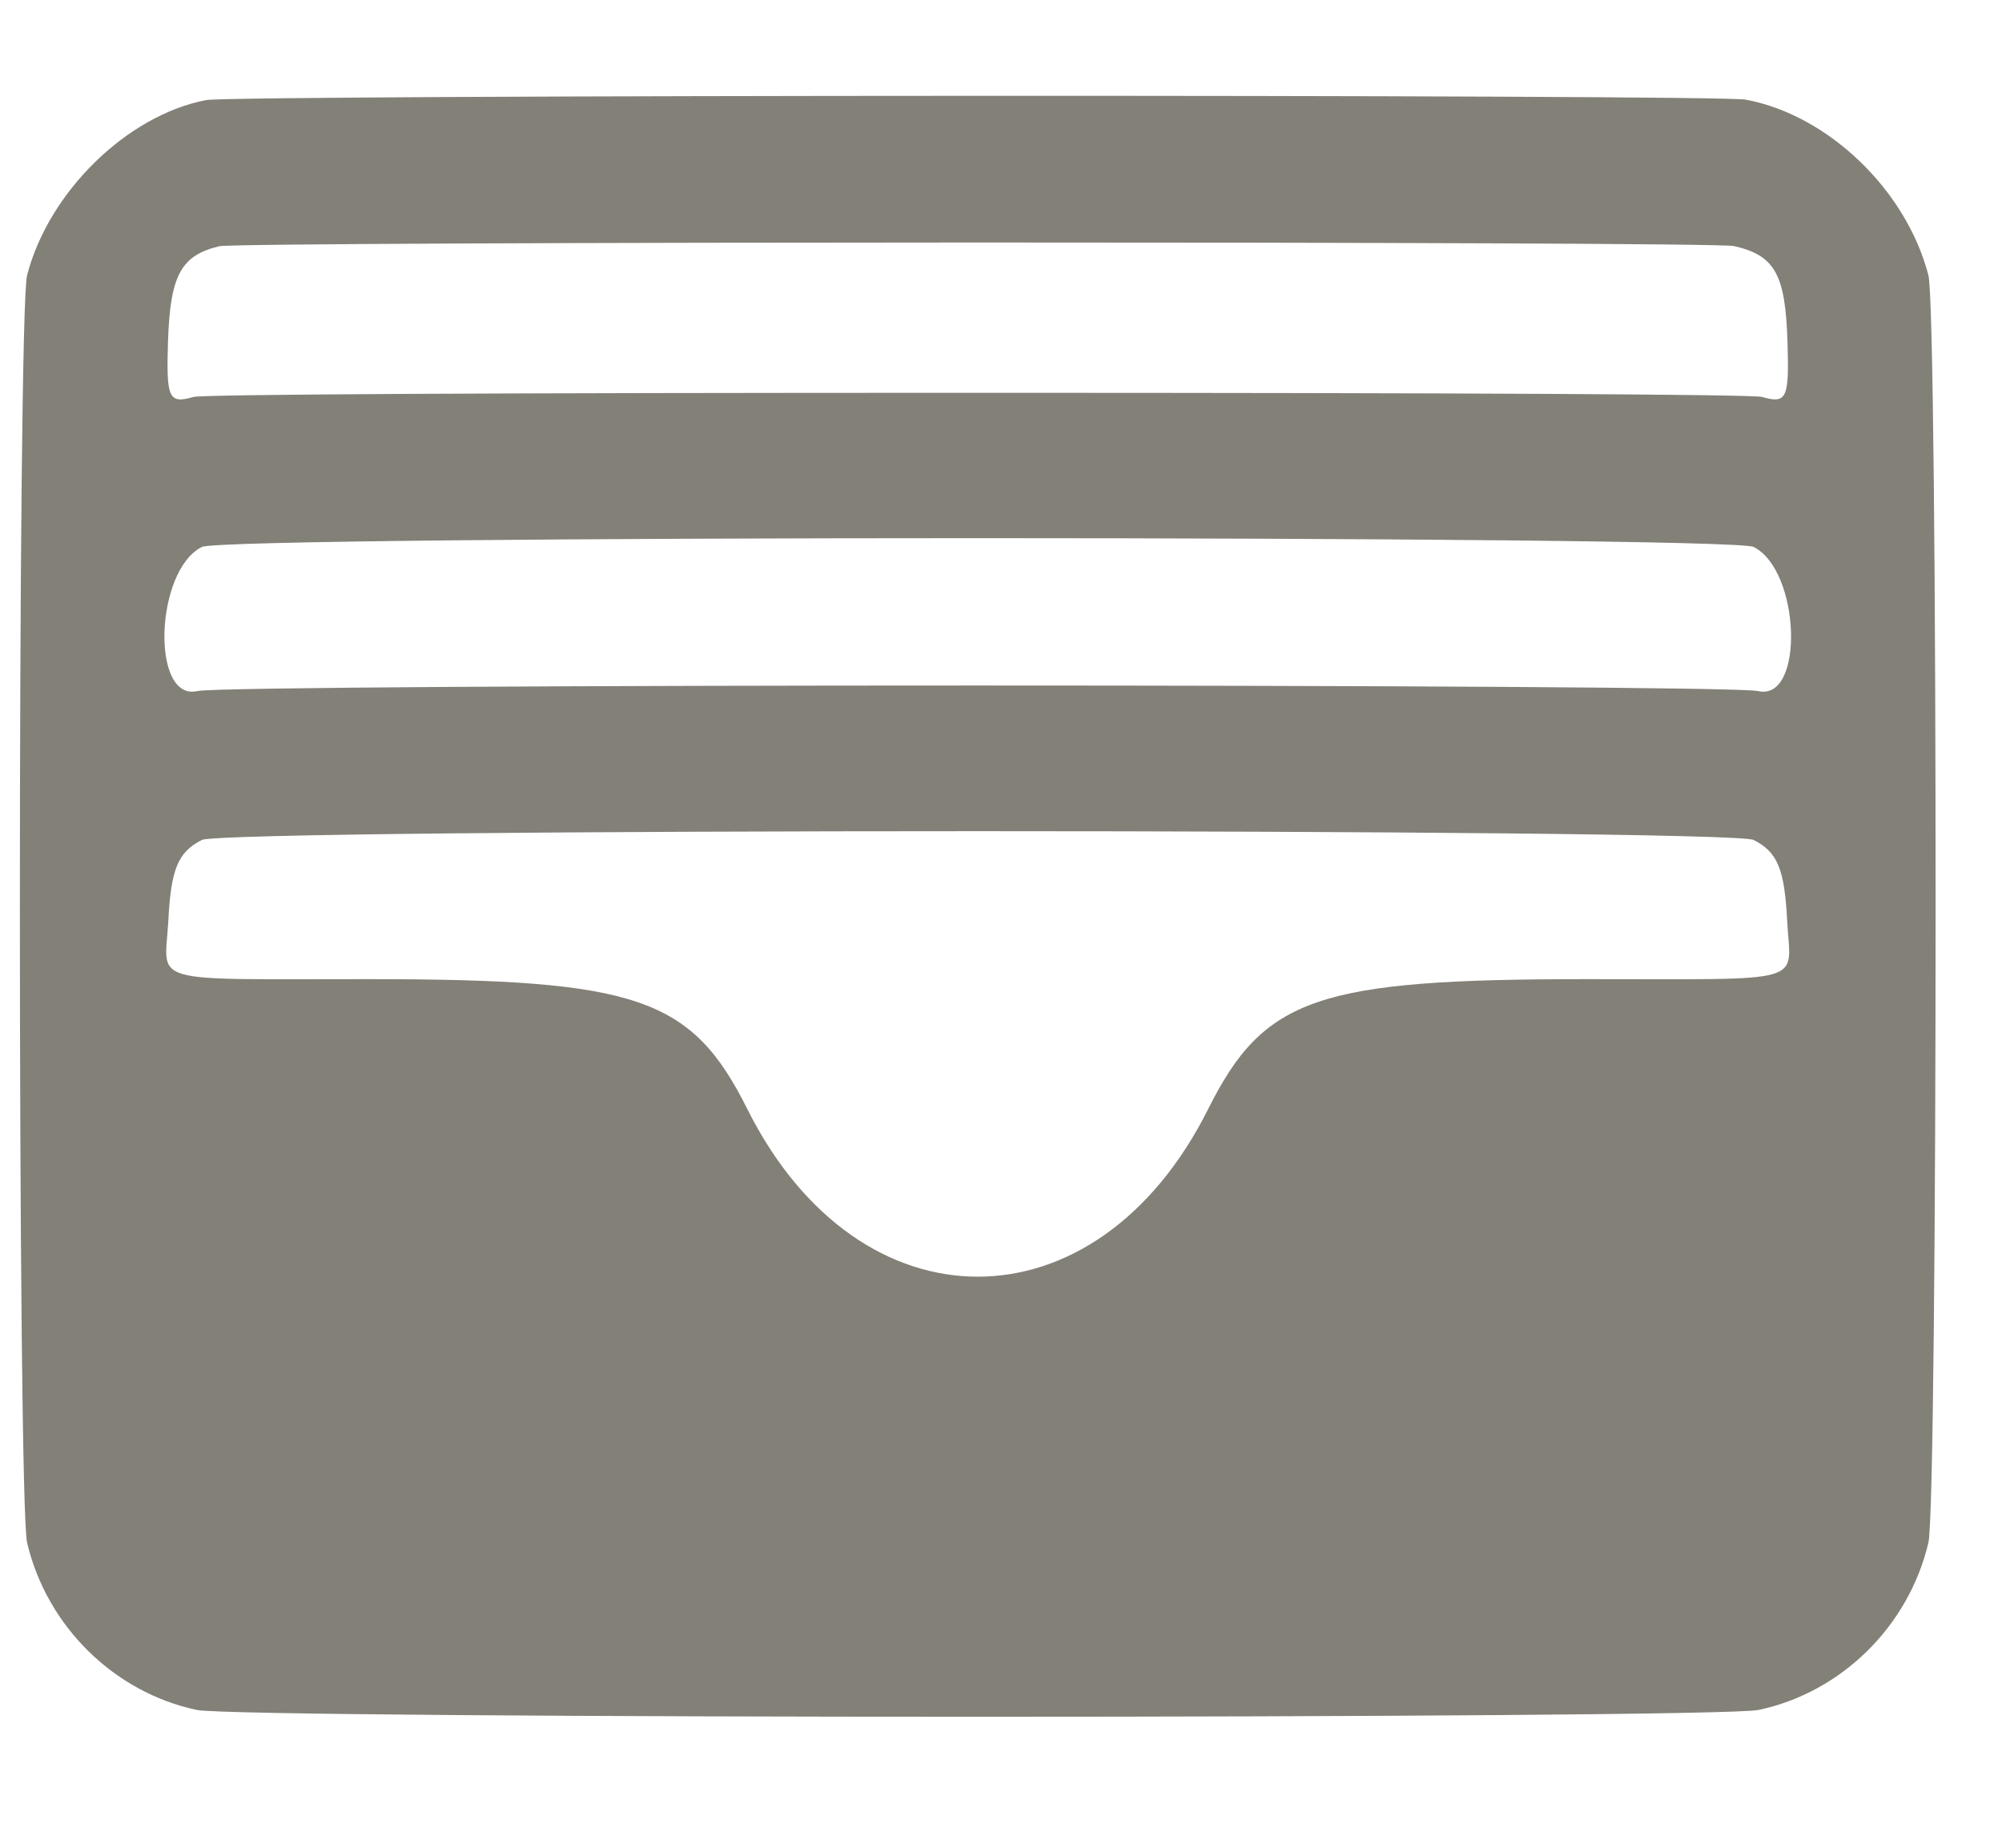 <svg width="13" height="12" viewBox="0 0 13 12" fill="none" xmlns="http://www.w3.org/2000/svg">
<path fill-rule="evenodd" clip-rule="evenodd" d="M1.338 0.65C0.825 0.749 0.317 1.245 0.176 1.787C0.113 2.026 0.114 9.754 0.176 10.019C0.304 10.561 0.74 10.991 1.278 11.105C1.555 11.164 11.143 11.164 11.419 11.105C11.958 10.991 12.394 10.561 12.522 10.019C12.584 9.754 12.585 2.026 12.522 1.787C12.378 1.233 11.87 0.746 11.335 0.647C11.146 0.612 1.519 0.615 1.338 0.65ZM11.26 1.598C11.525 1.659 11.593 1.78 11.607 2.216C11.619 2.589 11.603 2.624 11.442 2.578C11.381 2.561 9.527 2.551 6.349 2.551C3.171 2.551 1.317 2.561 1.256 2.578C1.095 2.624 1.079 2.589 1.091 2.216C1.105 1.788 1.175 1.658 1.425 1.599C1.559 1.568 11.124 1.566 11.26 1.598ZM11.387 3.552C11.693 3.706 11.719 4.558 11.416 4.488C11.208 4.44 1.49 4.44 1.282 4.488C0.979 4.558 1.005 3.706 1.311 3.552C1.461 3.476 11.237 3.476 11.387 3.552ZM11.387 5.455C11.542 5.533 11.588 5.644 11.605 5.98C11.626 6.399 11.767 6.358 10.3 6.359C8.552 6.359 8.208 6.478 7.845 7.203C7.119 8.654 5.579 8.654 4.853 7.203C4.491 6.479 4.142 6.359 2.398 6.359C0.93 6.358 1.071 6.399 1.093 5.98C1.11 5.644 1.156 5.533 1.311 5.455C1.461 5.379 11.237 5.379 11.387 5.455Z" fill="#838078"/>
</svg>
